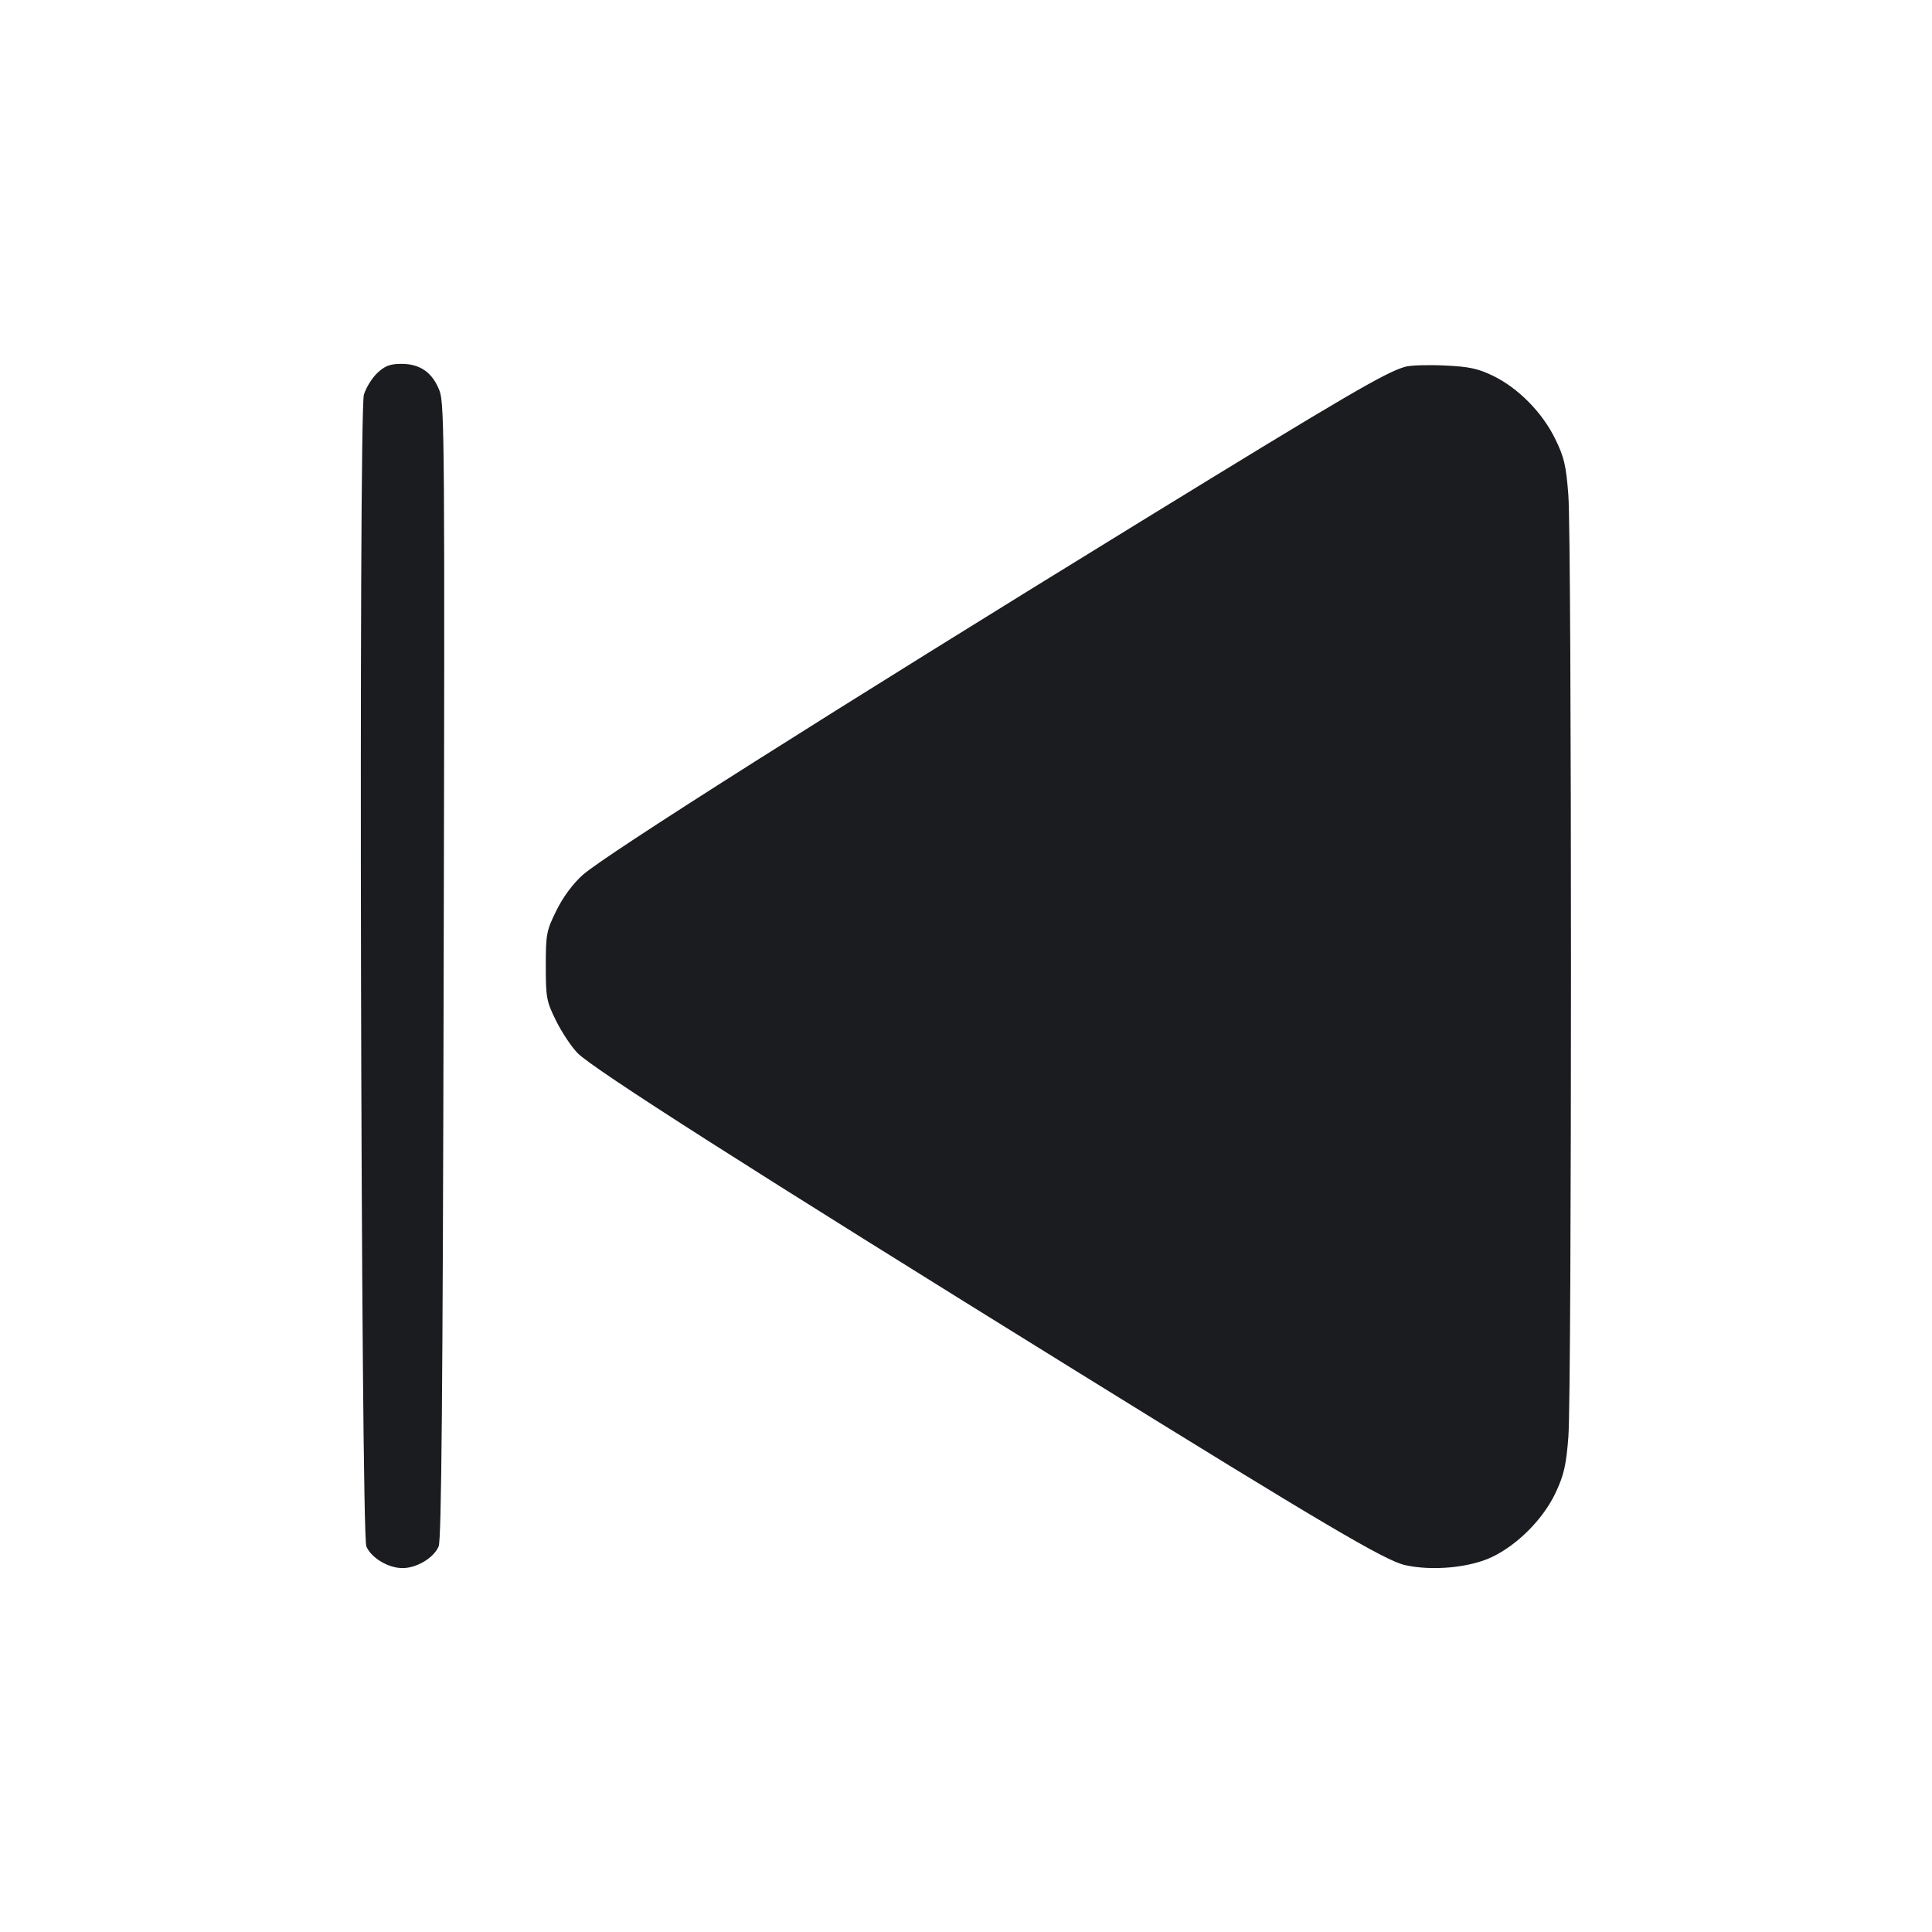 <svg width="48" height="48" viewBox="0 0 48 48" fill="none" xmlns="http://www.w3.org/2000/svg"><path d="M9.376 9.265 C 9.244 9.389,9.093 9.632,9.041 9.805 C 8.906 10.257,8.965 38.100,9.102 38.420 C 9.224 38.706,9.646 38.959,10.000 38.959 C 10.354 38.959,10.776 38.706,10.898 38.420 C 10.968 38.255,11.000 34.654,11.023 24.130 C 11.052 11.149,11.044 10.033,10.921 9.711 C 10.748 9.258,10.441 9.040,9.976 9.040 C 9.693 9.040,9.566 9.088,9.376 9.265 M34.920 9.110 C 34.445 9.237,33.440 9.824,28.360 12.945 C 20.737 17.629,15.021 21.249,14.476 21.739 C 14.231 21.959,13.987 22.289,13.822 22.624 C 13.576 23.124,13.560 23.209,13.560 24.000 C 13.560 24.788,13.577 24.878,13.816 25.362 C 13.957 25.647,14.197 26.008,14.350 26.164 C 14.735 26.558,18.653 29.057,26.760 34.078 C 32.903 37.884,34.412 38.773,34.909 38.885 C 35.583 39.035,36.509 38.950,37.065 38.685 C 37.708 38.379,38.346 37.734,38.652 37.080 C 38.856 36.644,38.912 36.397,38.966 35.695 C 39.052 34.575,39.052 13.418,38.965 12.297 C 38.909 11.561,38.860 11.354,38.635 10.897 C 38.315 10.245,37.720 9.642,37.097 9.338 C 36.727 9.158,36.502 9.109,35.901 9.081 C 35.493 9.061,35.052 9.074,34.920 9.110 " fill="#1A1C1F" stroke="none" fill-rule="evenodd"></path></svg>